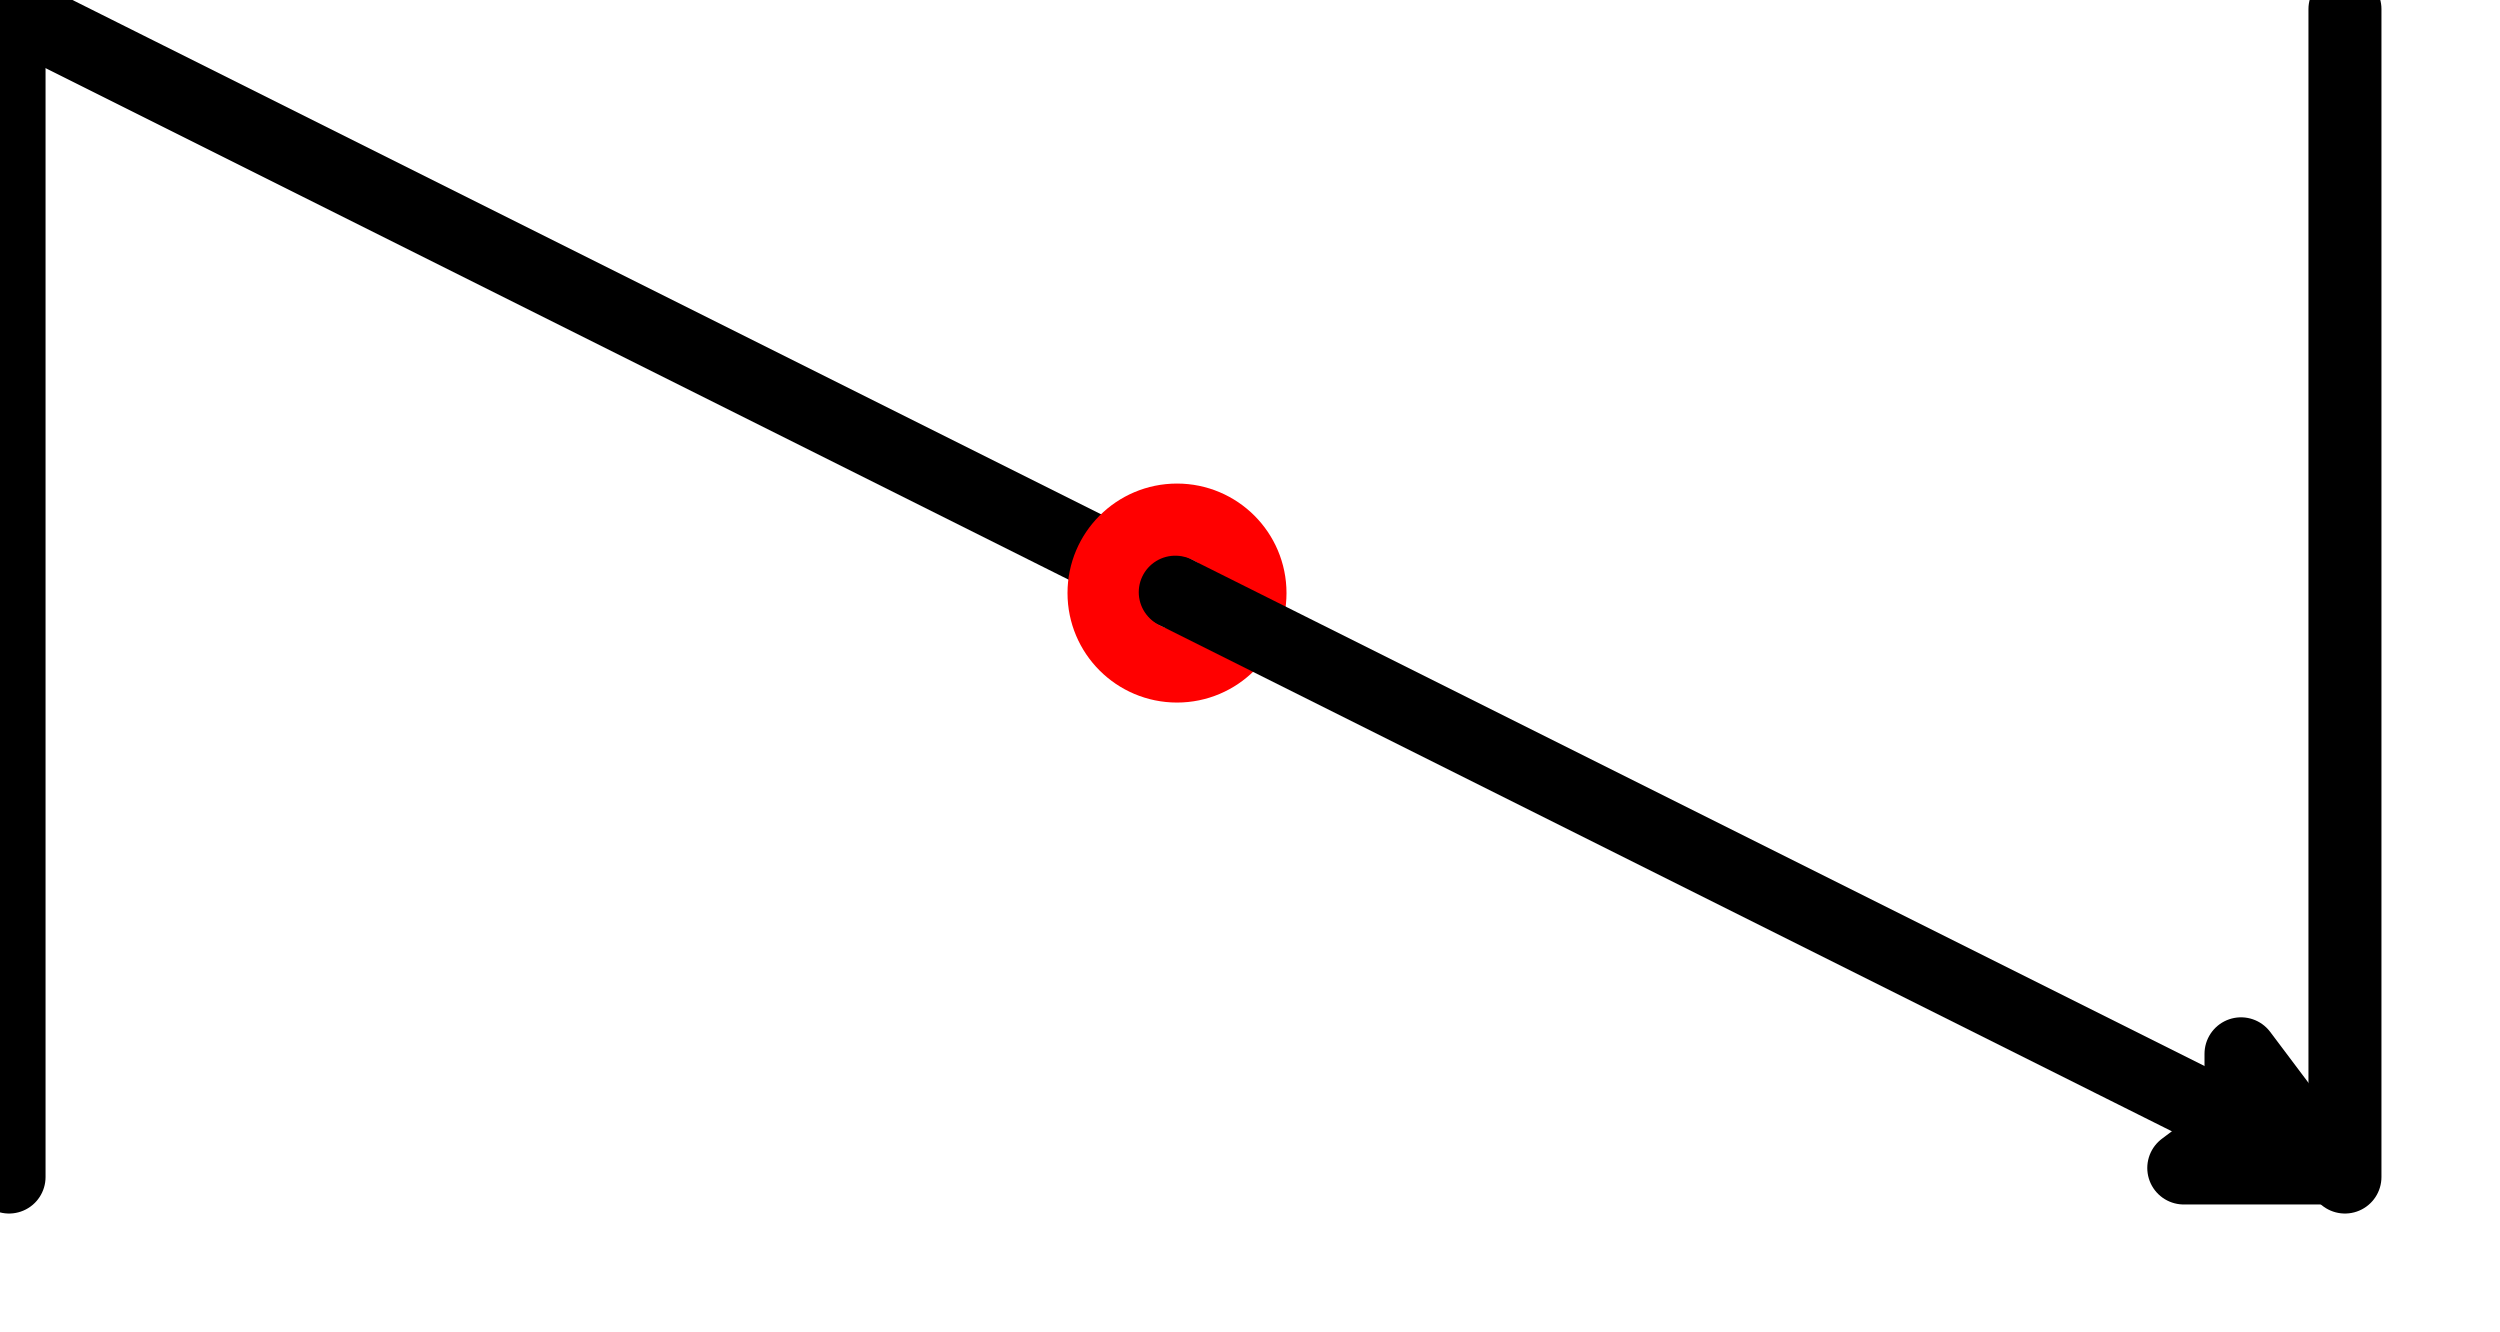 <?xml version="1.0" encoding="UTF-8"?><!DOCTYPE svg PUBLIC "-//W3C//DTD SVG 1.1//EN" "http://www.w3.org/Graphics/SVG/1.1/DTD/svg11.dtd"><svg xmlns="http://www.w3.org/2000/svg" xmlns:xlink="http://www.w3.org/1999/xlink" version="1.1" width="36.245mm" height="19.313mm" viewBox="-0.031 -0.031 8.562 4.562"><defs vector-effect="non-scaling-stroke"/><g><g id="cell-0ekODqUqbrfBVz2s-Vt1-4" layer="Symbol"><path d="M0 0L3.994 1.997" fill="none" stroke="rgb(0, 0, 0)" stroke-miterlimit="10" pointer-events="stroke" stroke-width="0.25" stroke-linecap="round" stroke-linejoin="round"/></g><g id="cell-0ekODqUqbrfBVz2s-Vt1-3" content="&lt;object label=&quot;origo&quot;/&gt;" data-label="origo" layer="Symbol"><path d="M3.75 2C3.75 1.862 3.862 1.75 4 1.75 4.138 1.75 4.25 1.862 4.25 2 4.25 2.138 4.138 2.25 4 2.25 3.862 2.25 3.75 2.138 3.75 2" fill="none" stroke="#ff0000" stroke-miterlimit="10" pointer-events="all" stroke-width="0.25" stroke-linecap="round" stroke-linejoin="round"/></g><g id="cell-0ekODqUqbrfBVz2s-Vt1-2" layer="Symbol"><path d="M8 4L8 0" fill="none" stroke="rgb(0, 0, 0)" stroke-miterlimit="10" pointer-events="stroke" stroke-width="0.25" stroke-linecap="round" stroke-linejoin="round"/></g><g id="cell-0ekODqUqbrfBVz2s-Vt1-1" layer="Symbol"><path d="M3.994 1.997L7.644 3.822" fill="none" stroke="rgb(0, 0, 0)" stroke-miterlimit="10" pointer-events="stroke" stroke-width="0.25" stroke-linecap="round" stroke-linejoin="round"/><path d="M7.938 3.969L7.448 3.969 7.644 3.822 7.644 3.578Z" fill="rgb(0, 0, 0)" stroke="rgb(0, 0, 0)" stroke-miterlimit="10" pointer-events="all" stroke-width="0.25" stroke-linecap="round" stroke-linejoin="round"/></g><g id="cell-0ekODqUqbrfBVz2s-Vt1-0" layer="Symbol"><path d="M0 4L0 0" fill="none" stroke="rgb(0, 0, 0)" stroke-miterlimit="10" pointer-events="stroke" stroke-width="0.25" stroke-linecap="round" stroke-linejoin="round"/></g></g></svg>
